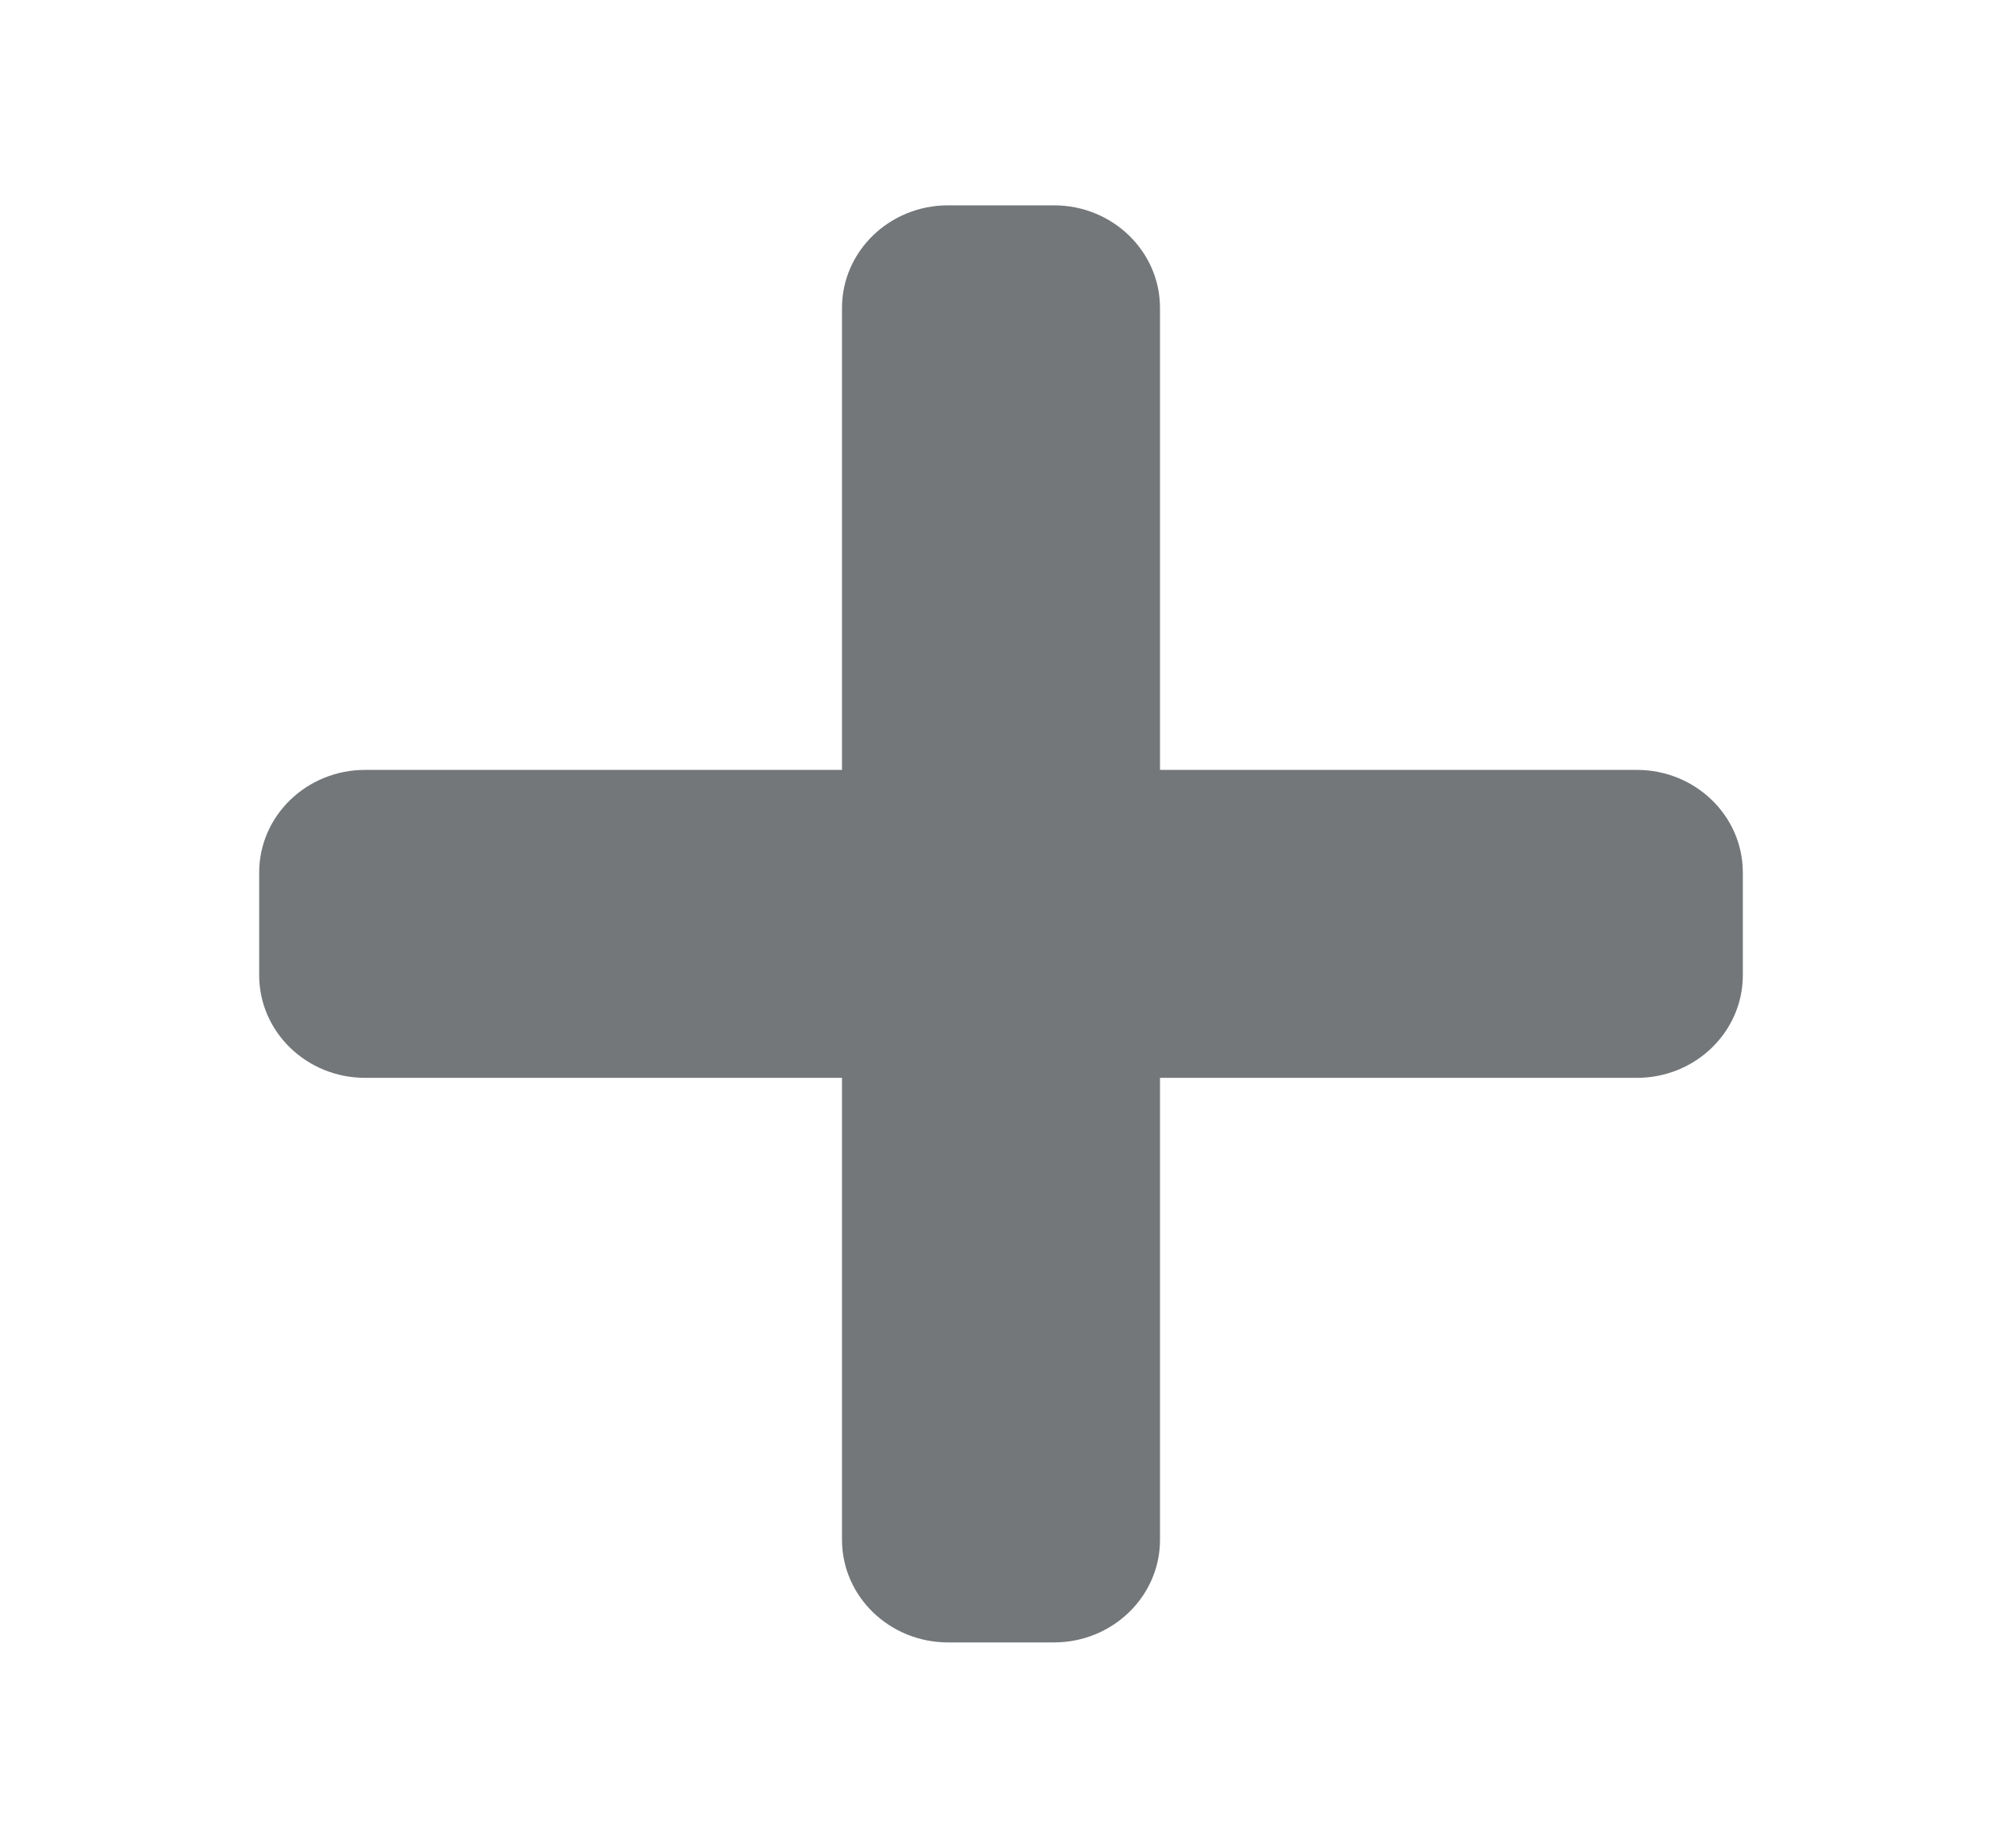 <svg width="26" height="24" viewBox="0 0 26 24" fill="none" xmlns="http://www.w3.org/2000/svg">
<g id="Icons">
<path id="Vector" d="M21.258 10H15.065V4C15.065 3.264 14.448 2.667 13.688 2.667H12.312C11.552 2.667 10.935 3.264 10.935 4V10H4.742C3.982 10 3.366 10.597 3.366 11.333V12.667C3.366 13.403 3.982 14 4.742 14H10.935V20C10.935 20.736 11.552 21.333 12.312 21.333H13.688C14.448 21.333 15.065 20.736 15.065 20V14H21.258C22.018 14 22.634 13.403 22.634 12.667V11.333C22.634 10.597 22.018 10 21.258 10Z" fill="#747779"/>
</g>
</svg>
